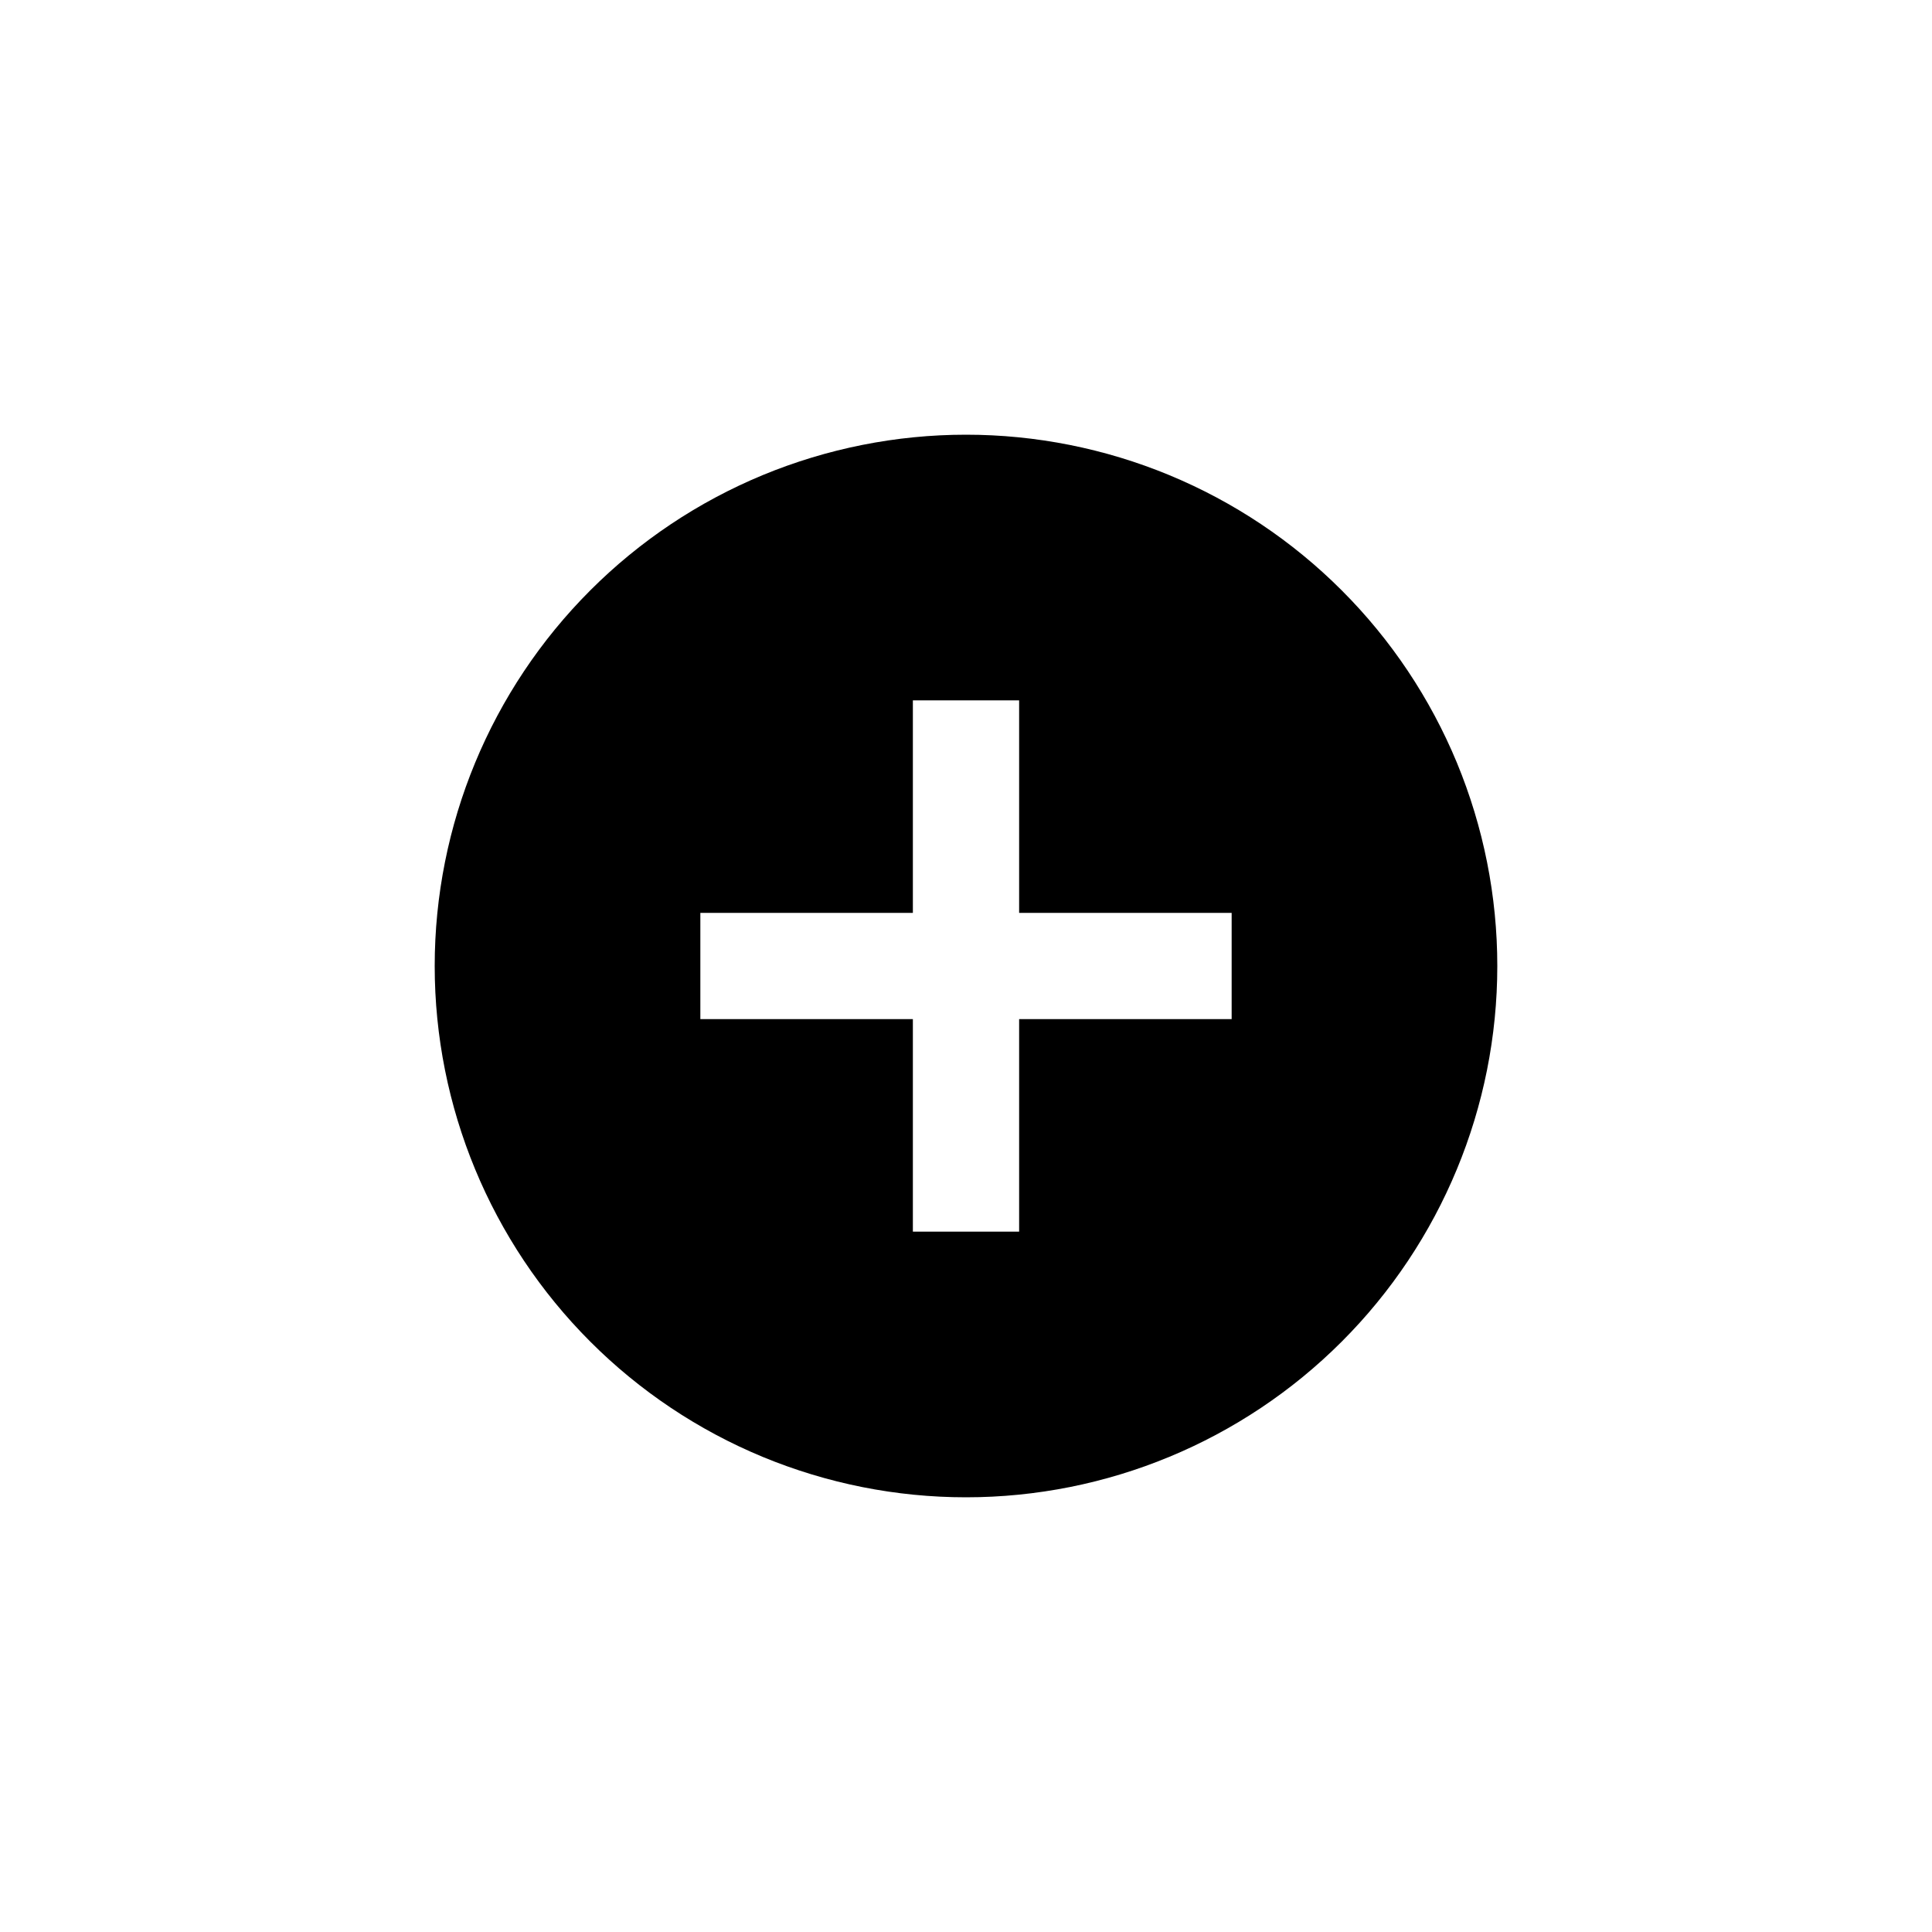 <svg width="40" height="40" viewBox="0 0 40 40" fill="none" xmlns="http://www.w3.org/2000/svg">
<path d="M25.5 21.1H21.1V25.5H18.9V21.1H14.5V18.9H18.9V14.5H21.1V18.9H25.5V21.1ZM20 9C18.555 9 17.125 9.285 15.79 9.837C14.456 10.39 13.243 11.2 12.222 12.222C10.159 14.285 9 17.083 9 20C9 22.917 10.159 25.715 12.222 27.778C13.243 28.8 14.456 29.61 15.79 30.163C17.125 30.715 18.555 31 20 31C22.917 31 25.715 29.841 27.778 27.778C29.841 25.715 31 22.917 31 20C31 18.555 30.715 17.125 30.163 15.79C29.61 14.456 28.8 13.243 27.778 12.222C26.757 11.2 25.544 10.39 24.209 9.837C22.875 9.285 21.445 9 20 9Z" fill="black"/>
</svg>
